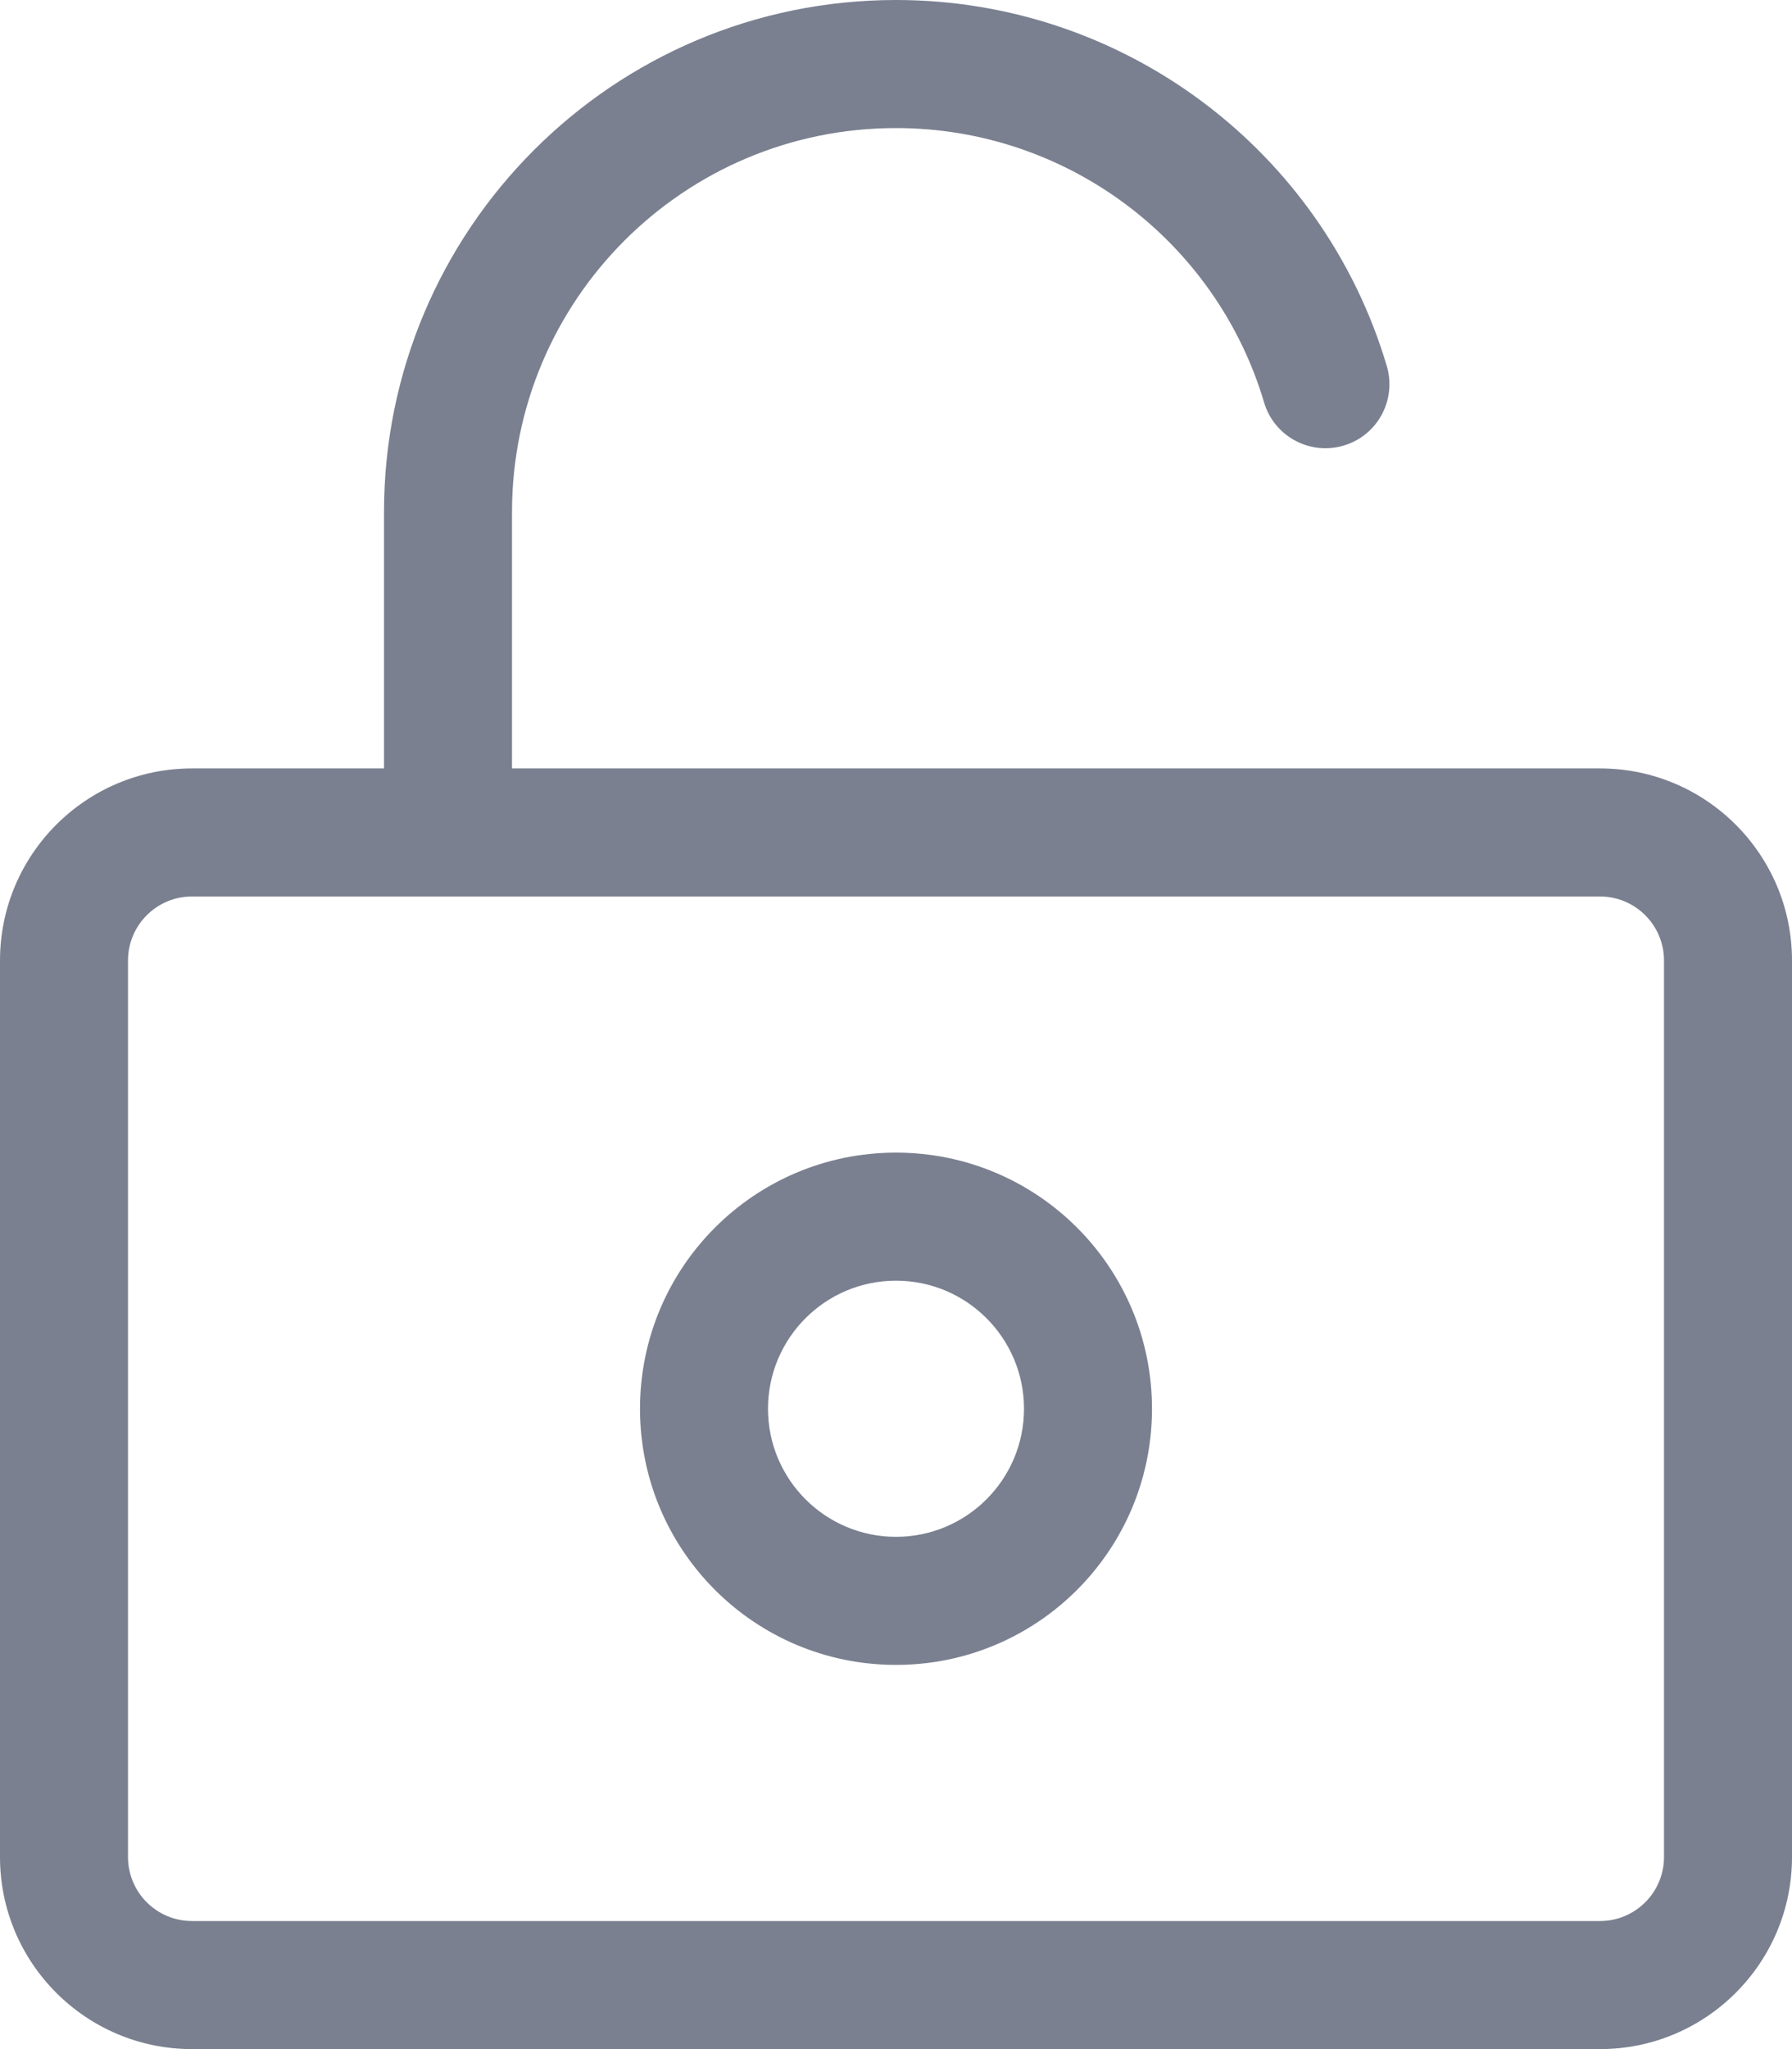 <?xml version="1.0" encoding="UTF-8"?>
<svg width="14px" height="16px" viewBox="0 0 14 16" version="1.1" xmlns="http://www.w3.org/2000/svg" xmlns:xlink="http://www.w3.org/1999/xlink">
    <!-- Generator: Sketch 50.2 (55047) - http://www.bohemiancoding.com/sketch -->
    <title>icon/hi-lock-open</title>
    <desc>Created with Sketch.</desc>
    <defs></defs>
    <g id="Page-1" stroke="none" stroke-width="1" fill="none" fill-rule="evenodd">
        <g id="icon/hi-lock-open" transform="translate(-1, 0)" fill="#7A8090">
            <g id="lock-open" transform="translate(1, 0)">
                <path d="M12.5,15 C12.776,15 13,14.776 13,14.5 L13,7.5 C13,7.224 12.776,7 12.5,7 L1.5,7 C1.224,7 1,7.224 1,7.5 L1,14.5 C1,14.776 1.224,15 1.5,15 L12.5,15 Z M12.5,16 L1.5,16 C0.672,16 0,15.328 0,14.5 L0,7.5 C0,6.672 0.672,6 1.5,6 L12.5,6 C13.328,6 14,6.672 14,7.5 L14,14.5 C14,15.328 13.328,16 12.5,16 Z" id="Shape" fill-rule="nonzero"></path>
                <path d="M4,6.5 C4,6.776 3.776,7 3.5,7 C3.224,7 3,6.776 3,6.5 L3,4 C3,1.791 4.791,0 7,0 C8.782,0 10.334,1.175 10.834,2.857 C10.913,3.122 10.762,3.401 10.498,3.479 C10.233,3.558 9.954,3.407 9.876,3.143 C9.501,1.881 8.337,1 7,1 C5.343,1 4,2.343 4,4 L4,6.5 Z" id="Shape" fill-rule="nonzero"></path>
                <path d="M7,13 C5.895,13 5,12.105 5,11 C5,9.895 5.895,9 7,9 C8.105,9 9,9.895 9,11 C9,12.105 8.105,13 7,13 Z M7,12 C7.552,12 8,11.552 8,11 C8,10.448 7.552,10 7,10 C6.448,10 6,10.448 6,11 C6,11.552 6.448,12 7,12 Z" id="Oval" fill-rule="nonzero"></path>
            </g>
        </g>
    </g>
</svg>